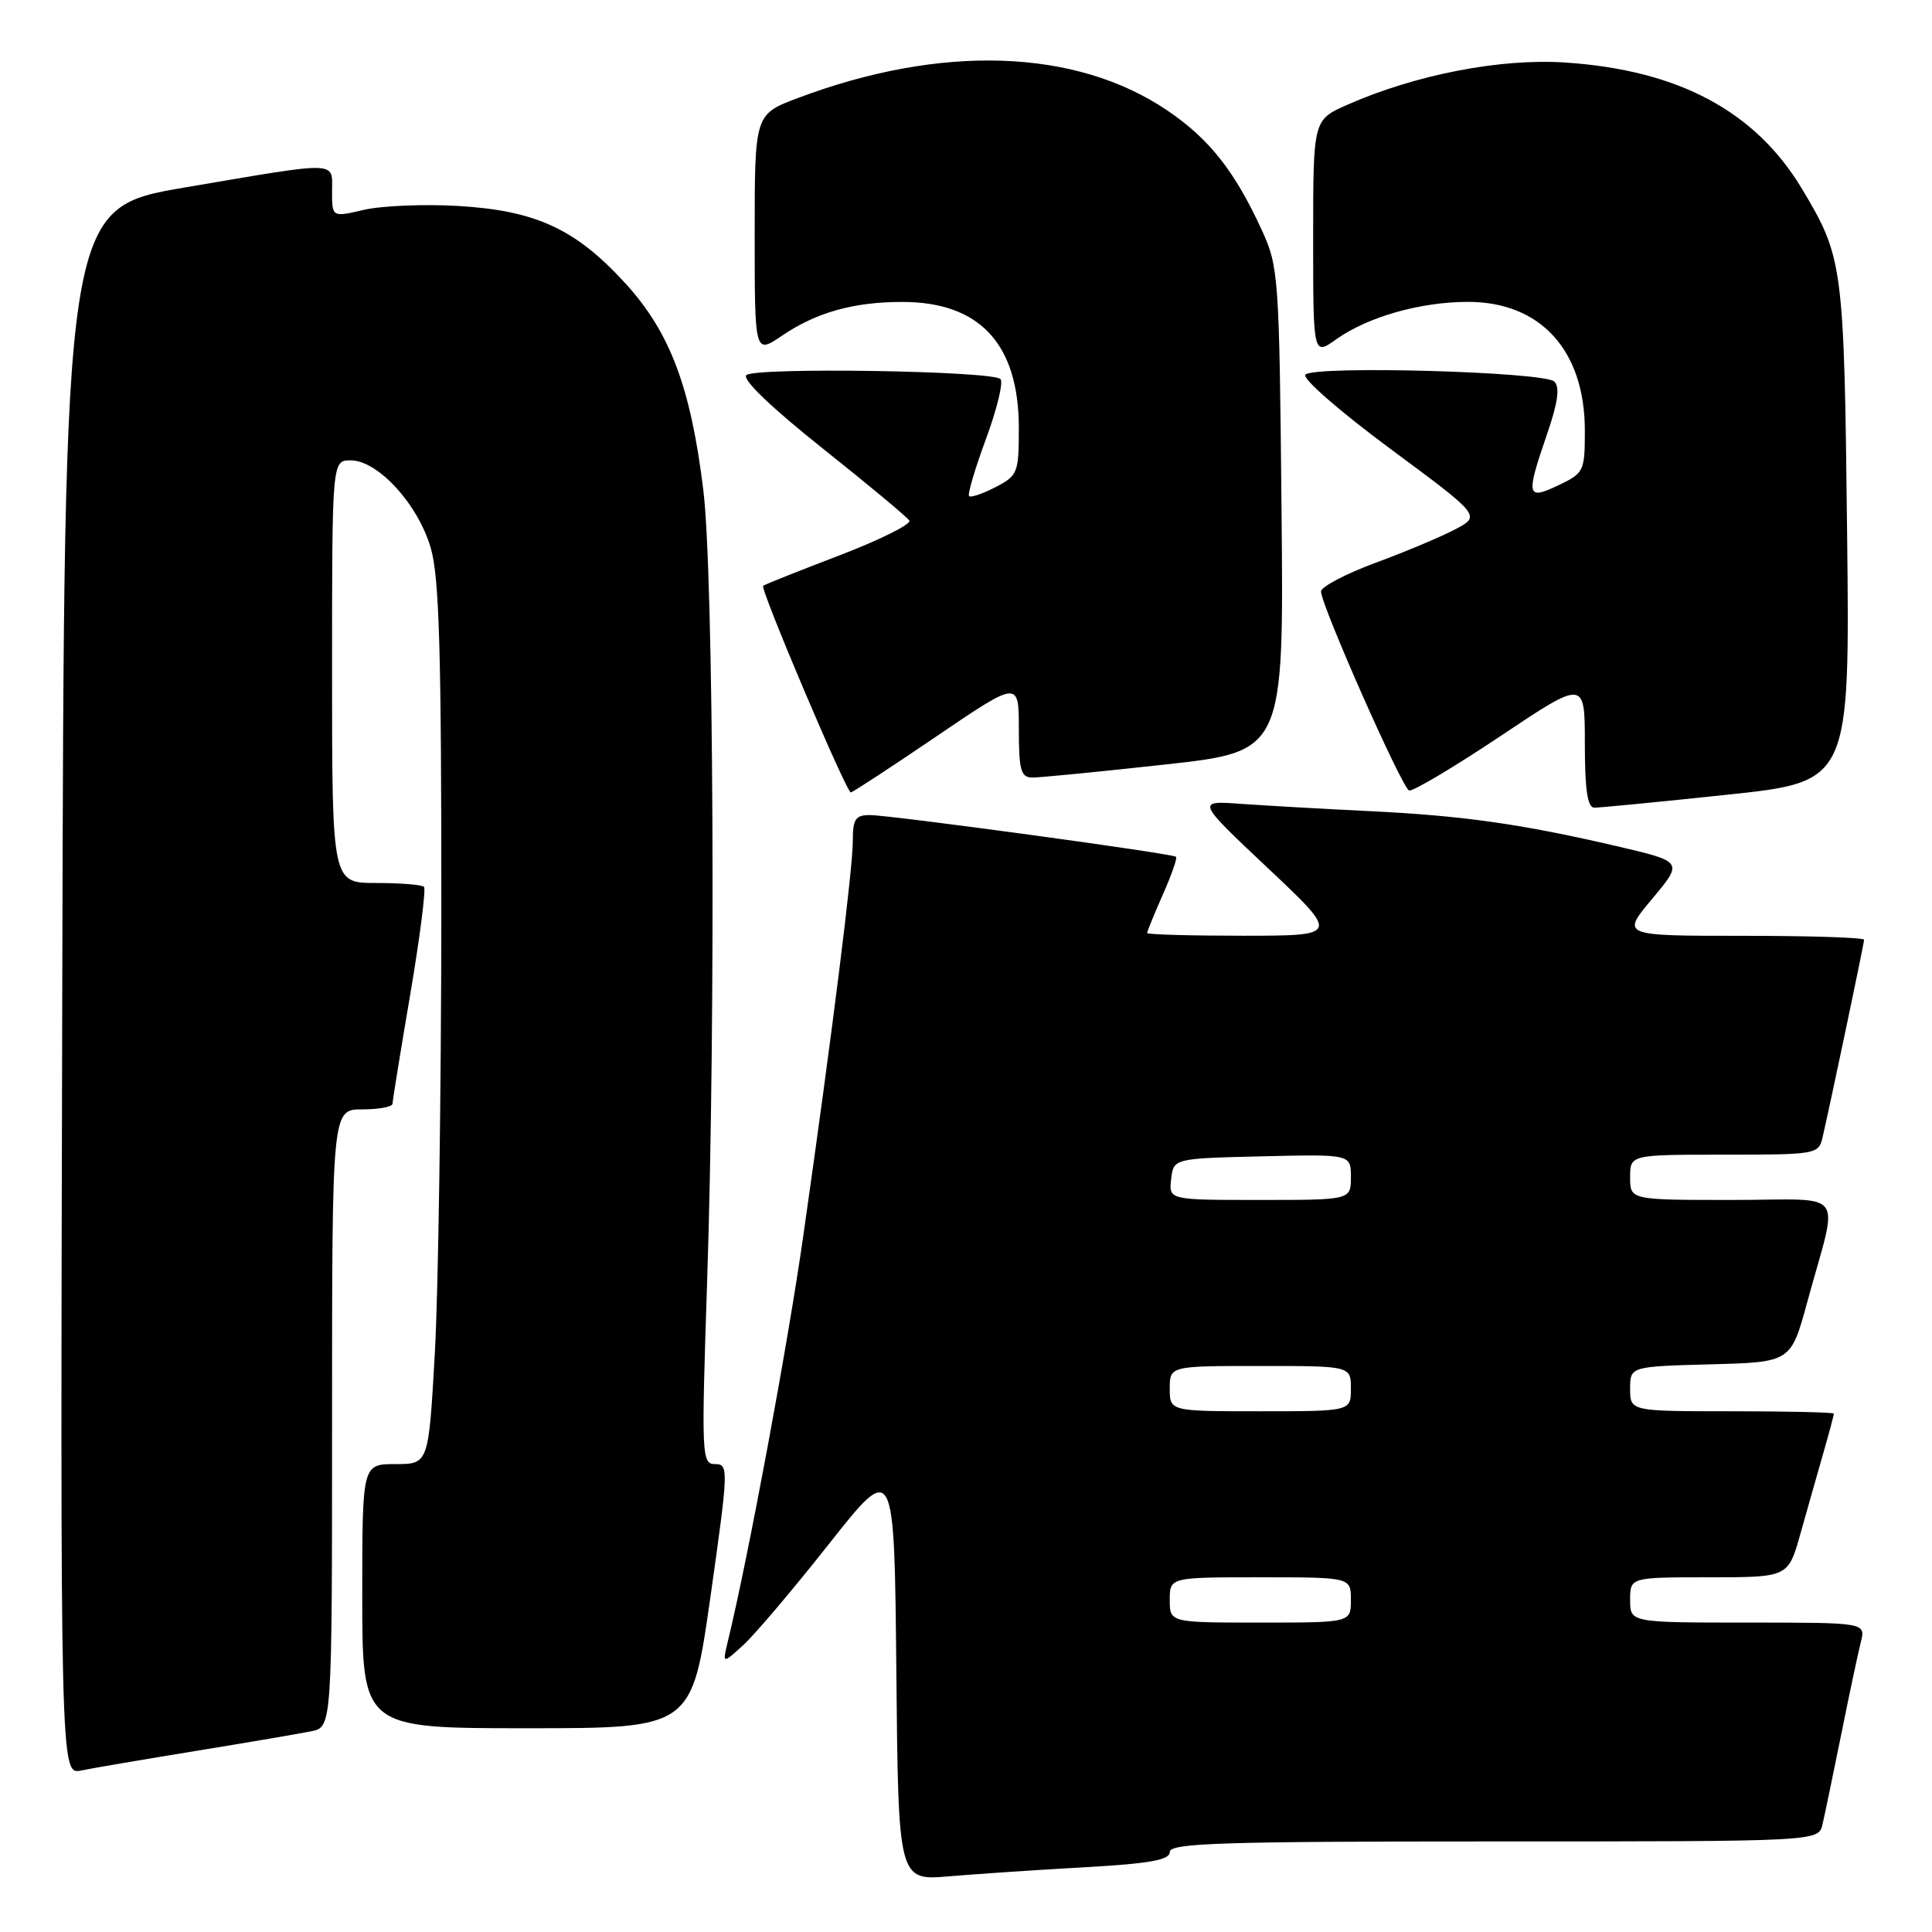 <?xml version="1.0" encoding="UTF-8" standalone="no"?>
<!DOCTYPE svg PUBLIC "-//W3C//DTD SVG 1.1//EN" "http://www.w3.org/Graphics/SVG/1.1/DTD/svg11.dtd" >
<svg xmlns="http://www.w3.org/2000/svg" xmlns:xlink="http://www.w3.org/1999/xlink" version="1.1" viewBox="0 0 256 256">
 <g >
 <path fill="currentColor"
d=" M 143.75 247.42 C 152.39 246.93 155.00 246.46 155.00 245.39 C 155.00 244.22 161.94 244.00 197.98 244.00 C 240.96 244.00 240.96 244.00 241.49 241.75 C 241.78 240.51 242.89 235.15 243.97 229.83 C 245.04 224.51 246.21 219.00 246.57 217.58 C 247.22 215.00 247.22 215.00 231.61 215.00 C 216.00 215.00 216.00 215.00 216.00 212.00 C 216.00 209.00 216.00 209.00 226.47 209.00 C 236.94 209.00 236.94 209.00 238.56 203.25 C 239.45 200.09 240.81 195.28 241.59 192.57 C 242.37 189.86 243.00 187.49 243.00 187.32 C 243.00 187.14 236.93 187.00 229.50 187.00 C 216.00 187.00 216.00 187.00 216.00 184.03 C 216.00 181.07 216.00 181.07 226.65 180.78 C 237.30 180.50 237.30 180.50 239.48 172.50 C 243.65 157.19 244.99 159.00 229.52 159.00 C 216.00 159.00 216.00 159.00 216.00 156.00 C 216.00 153.00 216.00 153.00 228.48 153.00 C 240.60 153.00 240.98 152.94 241.49 150.75 C 242.57 146.08 247.00 125.01 247.00 124.52 C 247.00 124.23 239.76 124.00 230.91 124.00 C 214.81 124.00 214.81 124.00 218.93 119.09 C 223.04 114.18 223.04 114.18 214.27 112.13 C 201.54 109.17 193.90 108.09 181.50 107.48 C 175.45 107.19 167.80 106.75 164.50 106.52 C 158.50 106.08 158.50 106.08 168.00 115.03 C 177.50 123.98 177.50 123.98 164.75 123.99 C 157.74 123.99 152.00 123.83 152.00 123.63 C 152.00 123.42 152.94 121.13 154.08 118.54 C 155.23 115.95 156.02 113.70 155.83 113.53 C 155.36 113.09 117.96 108.00 115.25 108.00 C 113.35 108.00 113.00 108.54 113.00 111.43 C 113.00 115.18 110.30 136.73 106.44 163.75 C 104.37 178.26 99.16 206.29 96.44 217.50 C 95.72 220.50 95.72 220.50 98.47 218.00 C 99.99 216.62 105.11 210.58 109.86 204.56 C 118.50 193.62 118.50 193.62 118.77 221.41 C 119.03 249.20 119.03 249.20 125.77 248.62 C 129.47 248.31 137.56 247.76 143.75 247.42 Z  M 26.00 232.00 C 32.88 230.88 39.74 229.71 41.25 229.40 C 44.00 228.84 44.00 228.84 44.00 187.92 C 44.00 147.00 44.00 147.00 48.00 147.00 C 50.20 147.00 52.01 146.66 52.01 146.25 C 52.02 145.84 53.07 139.32 54.36 131.76 C 55.64 124.20 56.46 117.79 56.18 117.51 C 55.90 117.23 53.04 117.00 49.83 117.00 C 44.00 117.00 44.00 117.00 44.00 89.00 C 44.00 61.00 44.00 61.00 46.47 61.00 C 50.08 61.00 55.40 66.82 57.08 72.62 C 58.21 76.50 58.49 86.36 58.48 121.00 C 58.46 144.93 58.08 171.14 57.62 179.25 C 56.79 194.00 56.79 194.00 52.40 194.00 C 48.00 194.00 48.00 194.00 48.00 211.50 C 48.00 229.00 48.00 229.00 69.84 229.00 C 91.67 229.00 91.67 229.00 94.15 211.50 C 96.54 194.64 96.56 194.00 94.76 194.00 C 92.97 194.00 92.93 193.03 93.70 169.75 C 94.85 134.96 94.57 76.23 93.20 65.00 C 91.53 51.30 88.79 44.03 82.86 37.54 C 76.27 30.33 71.01 27.90 60.70 27.29 C 56.19 27.03 50.59 27.26 48.25 27.80 C 44.00 28.79 44.00 28.79 44.00 25.39 C 44.00 21.29 45.22 21.32 24.50 24.84 C 8.50 27.56 8.50 27.56 8.25 131.36 C 7.99 235.16 7.99 235.16 10.75 234.60 C 12.26 234.29 19.12 233.12 26.00 232.00 Z  M 228.81 105.31 C 245.12 103.59 245.12 103.59 244.75 70.54 C 244.35 35.06 244.22 34.12 238.77 25.02 C 232.60 14.74 222.42 9.29 207.47 8.29 C 198.84 7.70 187.57 9.89 178.51 13.89 C 174.00 15.89 174.00 15.89 174.00 31.51 C 174.00 47.14 174.00 47.14 177.07 44.95 C 181.23 41.99 188.23 40.00 194.51 40.00 C 204.15 40.00 210.00 46.44 210.00 57.06 C 210.00 62.44 209.88 62.69 206.50 64.30 C 202.27 66.31 202.16 65.77 205.01 57.47 C 206.43 53.35 206.71 51.31 205.96 50.56 C 204.66 49.26 174.18 48.41 172.97 49.64 C 172.49 50.12 177.48 54.47 184.16 59.42 C 196.21 68.34 196.21 68.34 192.86 70.12 C 191.01 71.10 186.24 73.11 182.25 74.58 C 178.26 76.06 175.02 77.77 175.04 78.38 C 175.10 80.31 185.78 104.43 186.71 104.74 C 187.20 104.90 192.64 101.66 198.80 97.55 C 210.00 90.06 210.00 90.06 210.00 98.53 C 210.00 104.63 210.35 107.01 211.25 107.02 C 211.94 107.03 219.84 106.26 228.81 105.31 Z  M 124.07 97.58 C 135.00 90.16 135.00 90.16 135.00 96.58 C 135.00 102.02 135.27 103.00 136.75 103.03 C 137.71 103.04 145.62 102.27 154.31 101.31 C 170.12 99.58 170.12 99.58 169.81 67.54 C 169.51 36.58 169.42 35.33 167.20 30.50 C 163.61 22.67 160.23 18.39 154.65 14.62 C 142.54 6.43 124.74 5.83 105.75 12.98 C 100.00 15.14 100.00 15.14 100.00 31.04 C 100.00 46.94 100.00 46.94 103.62 44.48 C 108.16 41.40 113.09 40.01 119.52 40.01 C 129.82 39.99 135.00 45.58 135.00 56.72 C 135.00 62.67 134.86 63.02 131.91 64.55 C 130.21 65.43 128.63 65.96 128.41 65.74 C 128.18 65.52 129.19 62.10 130.65 58.15 C 132.11 54.20 132.97 50.64 132.57 50.23 C 131.46 49.13 99.96 48.64 98.89 49.71 C 98.32 50.28 102.24 54.03 108.96 59.38 C 115.01 64.19 120.20 68.51 120.49 68.98 C 120.78 69.45 116.63 71.52 111.26 73.58 C 105.89 75.63 101.33 77.45 101.12 77.62 C 100.68 77.98 112.14 105.00 112.74 105.00 C 112.96 105.00 118.07 101.66 124.07 97.58 Z  M 155.00 212.00 C 155.00 209.00 155.00 209.00 167.00 209.00 C 179.00 209.00 179.00 209.00 179.00 212.00 C 179.00 215.00 179.00 215.00 167.00 215.00 C 155.00 215.00 155.00 215.00 155.00 212.00 Z  M 155.00 184.00 C 155.00 181.00 155.00 181.00 167.00 181.00 C 179.00 181.00 179.00 181.00 179.00 184.00 C 179.00 187.00 179.00 187.00 167.00 187.00 C 155.00 187.00 155.00 187.00 155.00 184.00 Z  M 155.18 156.25 C 155.50 153.50 155.50 153.50 167.25 153.22 C 179.00 152.94 179.00 152.94 179.00 155.97 C 179.00 159.00 179.00 159.00 166.93 159.00 C 154.87 159.00 154.87 159.00 155.18 156.25 Z "/>
</g>
</svg>